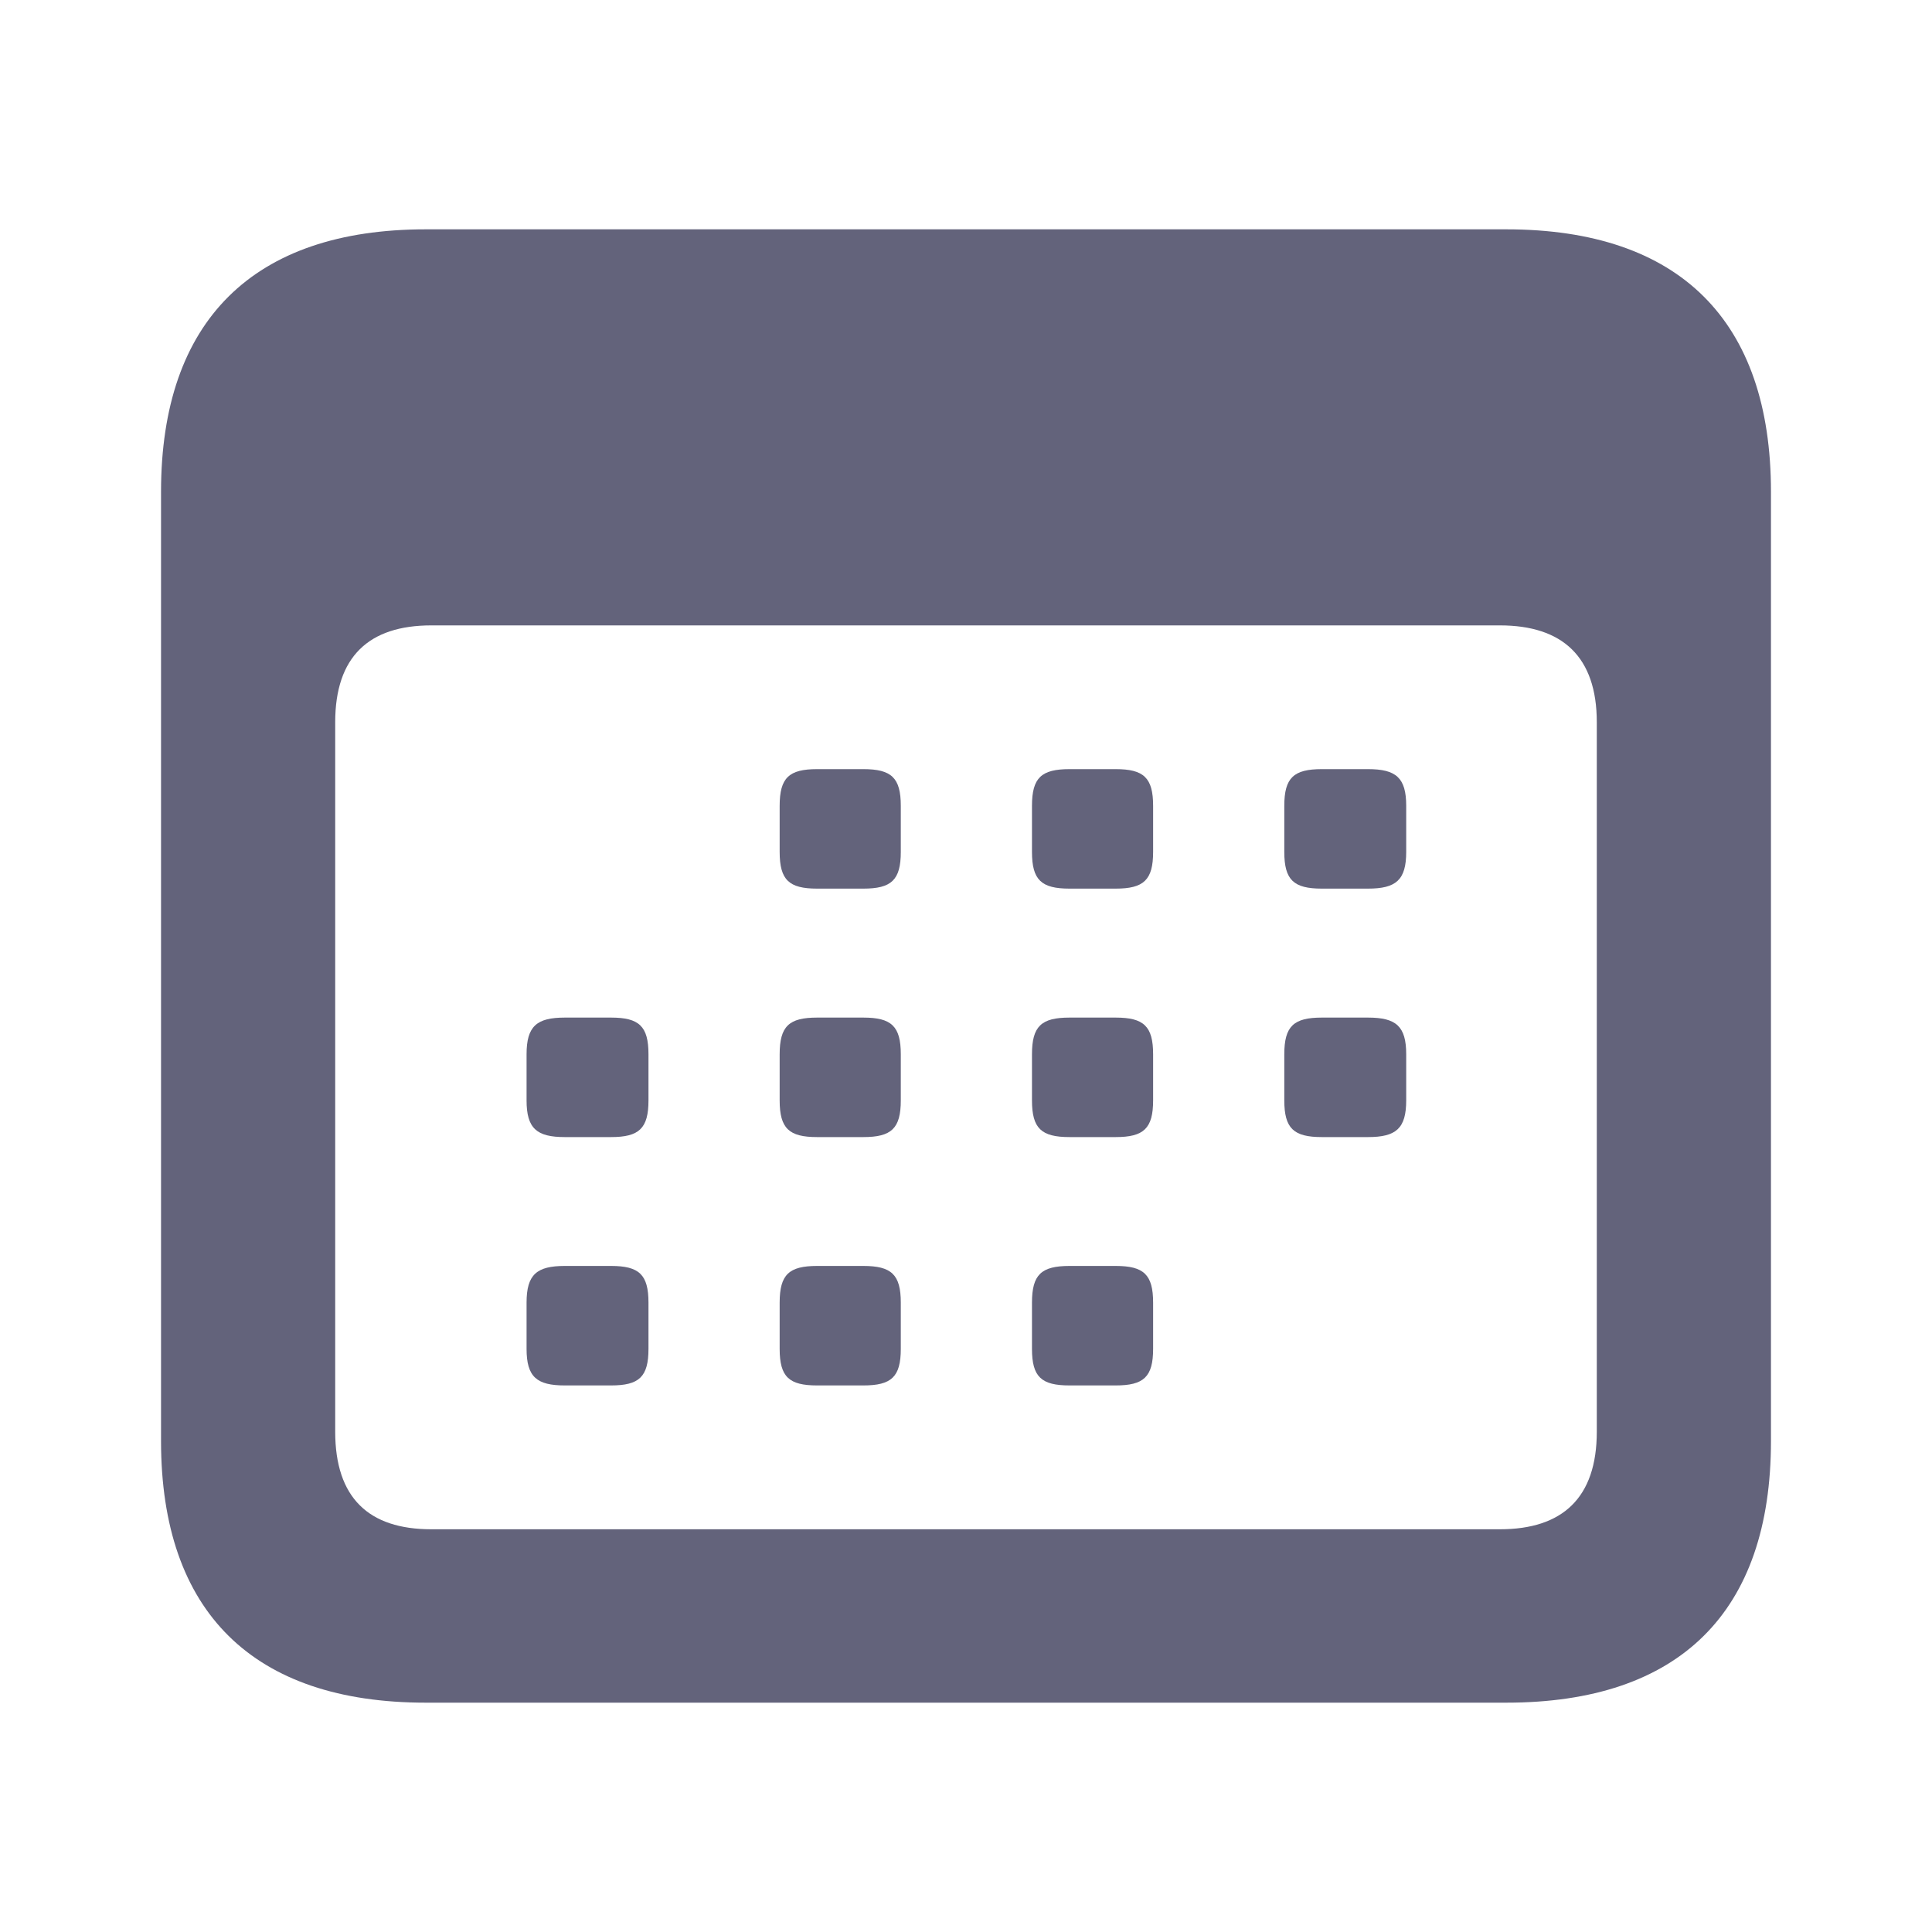<svg width="20" height="20" viewBox="0 0 20 20" fill="none" xmlns="http://www.w3.org/2000/svg">
<path d="M4.408 17.626H15.592C17.387 17.626 18.333 16.688 18.333 14.917V5.091C18.333 3.32 17.387 2.374 15.592 2.374H4.408C2.621 2.374 1.667 3.32 1.667 5.091V14.917C1.667 16.688 2.621 17.626 4.408 17.626ZM4.465 15.831C3.818 15.831 3.47 15.507 3.47 14.82V7.477C3.47 6.798 3.818 6.474 4.465 6.474H15.527C16.174 6.474 16.53 6.798 16.53 7.477V14.82C16.53 15.507 16.174 15.831 15.527 15.831H4.465ZM8.459 9.199H8.937C9.228 9.199 9.325 9.11 9.325 8.819V8.342C9.325 8.051 9.228 7.962 8.937 7.962H8.459C8.168 7.962 8.071 8.051 8.071 8.342V8.819C8.071 9.11 8.168 9.199 8.459 9.199ZM11.072 9.199H11.549C11.84 9.199 11.937 9.11 11.937 8.819V8.342C11.937 8.051 11.84 7.962 11.549 7.962H11.072C10.78 7.962 10.683 8.051 10.683 8.342V8.819C10.683 9.11 10.78 9.199 11.072 9.199ZM13.684 9.199H14.161C14.452 9.199 14.557 9.11 14.557 8.819V8.342C14.557 8.051 14.452 7.962 14.161 7.962H13.684C13.392 7.962 13.295 8.051 13.295 8.342V8.819C13.295 9.11 13.392 9.199 13.684 9.199ZM5.847 11.771H6.325C6.616 11.771 6.713 11.682 6.713 11.391V10.914C6.713 10.623 6.616 10.534 6.325 10.534H5.847C5.556 10.534 5.451 10.623 5.451 10.914V11.391C5.451 11.682 5.556 11.771 5.847 11.771ZM8.459 11.771H8.937C9.228 11.771 9.325 11.682 9.325 11.391V10.914C9.325 10.623 9.228 10.534 8.937 10.534H8.459C8.168 10.534 8.071 10.623 8.071 10.914V11.391C8.071 11.682 8.168 11.771 8.459 11.771ZM11.072 11.771H11.549C11.84 11.771 11.937 11.682 11.937 11.391V10.914C11.937 10.623 11.84 10.534 11.549 10.534H11.072C10.78 10.534 10.683 10.623 10.683 10.914V11.391C10.683 11.682 10.78 11.771 11.072 11.771ZM13.684 11.771H14.161C14.452 11.771 14.557 11.682 14.557 11.391V10.914C14.557 10.623 14.452 10.534 14.161 10.534H13.684C13.392 10.534 13.295 10.623 13.295 10.914V11.391C13.295 11.682 13.392 11.771 13.684 11.771ZM5.847 14.342H6.325C6.616 14.342 6.713 14.254 6.713 13.963V13.485C6.713 13.194 6.616 13.105 6.325 13.105H5.847C5.556 13.105 5.451 13.194 5.451 13.485V13.963C5.451 14.254 5.556 14.342 5.847 14.342ZM8.459 14.342H8.937C9.228 14.342 9.325 14.254 9.325 13.963V13.485C9.325 13.194 9.228 13.105 8.937 13.105H8.459C8.168 13.105 8.071 13.194 8.071 13.485V13.963C8.071 14.254 8.168 14.342 8.459 14.342ZM11.072 14.342H11.549C11.84 14.342 11.937 14.254 11.937 13.963V13.485C11.937 13.194 11.84 13.105 11.549 13.105H11.072C10.78 13.105 10.683 13.194 10.683 13.485V13.963C10.683 14.254 10.78 14.342 11.072 14.342Z" fill="#63637B"/>
</svg>